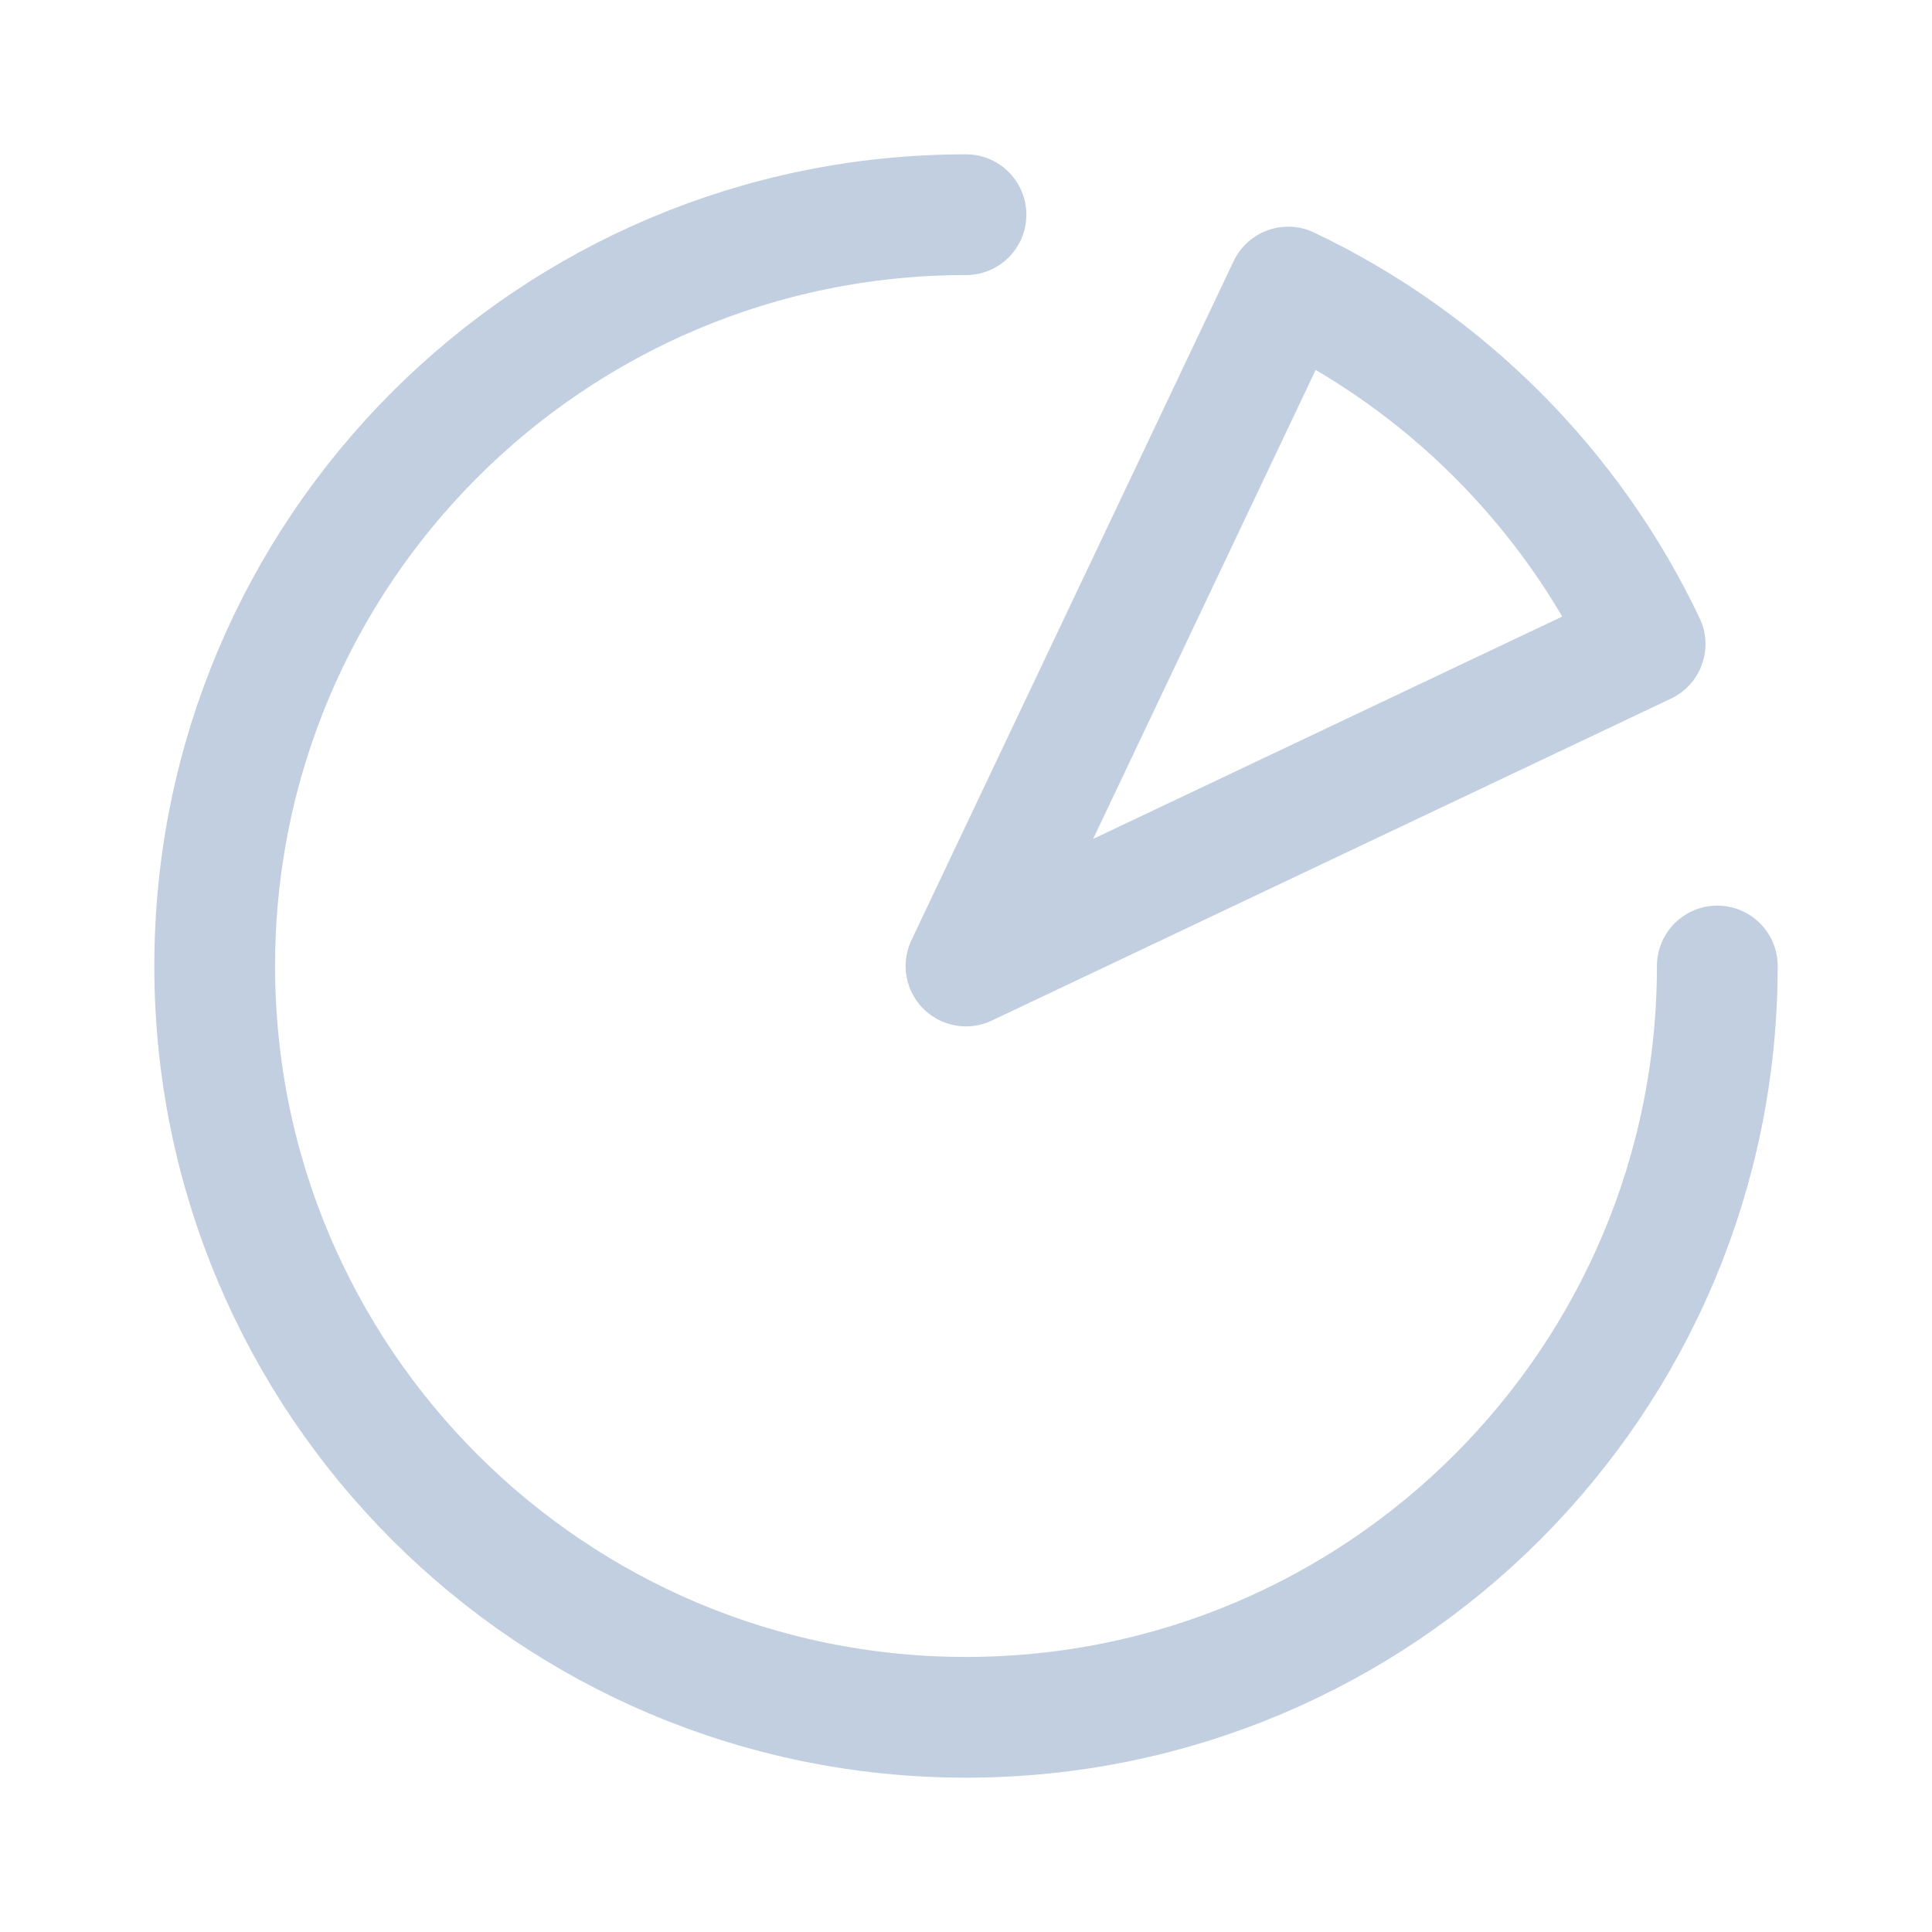 <svg width="24" height="24" viewBox="0 0 24 24" fill="none" xmlns="http://www.w3.org/2000/svg">
<path d="M21.333 12C21.333 17.155 17.154 21.333 12 21.333C6.846 21.333 2.667 17.155 2.667 12C2.667 6.845 6.845 2.667 12 2.667M20.436 8.001C19.514 6.06 17.942 4.488 16.002 3.566L12 12L20.436 8.001Z" stroke="#C2CFE0" stroke-width="1.5" stroke-miterlimit="10" stroke-linecap="round" stroke-linejoin="round"/>
</svg>
